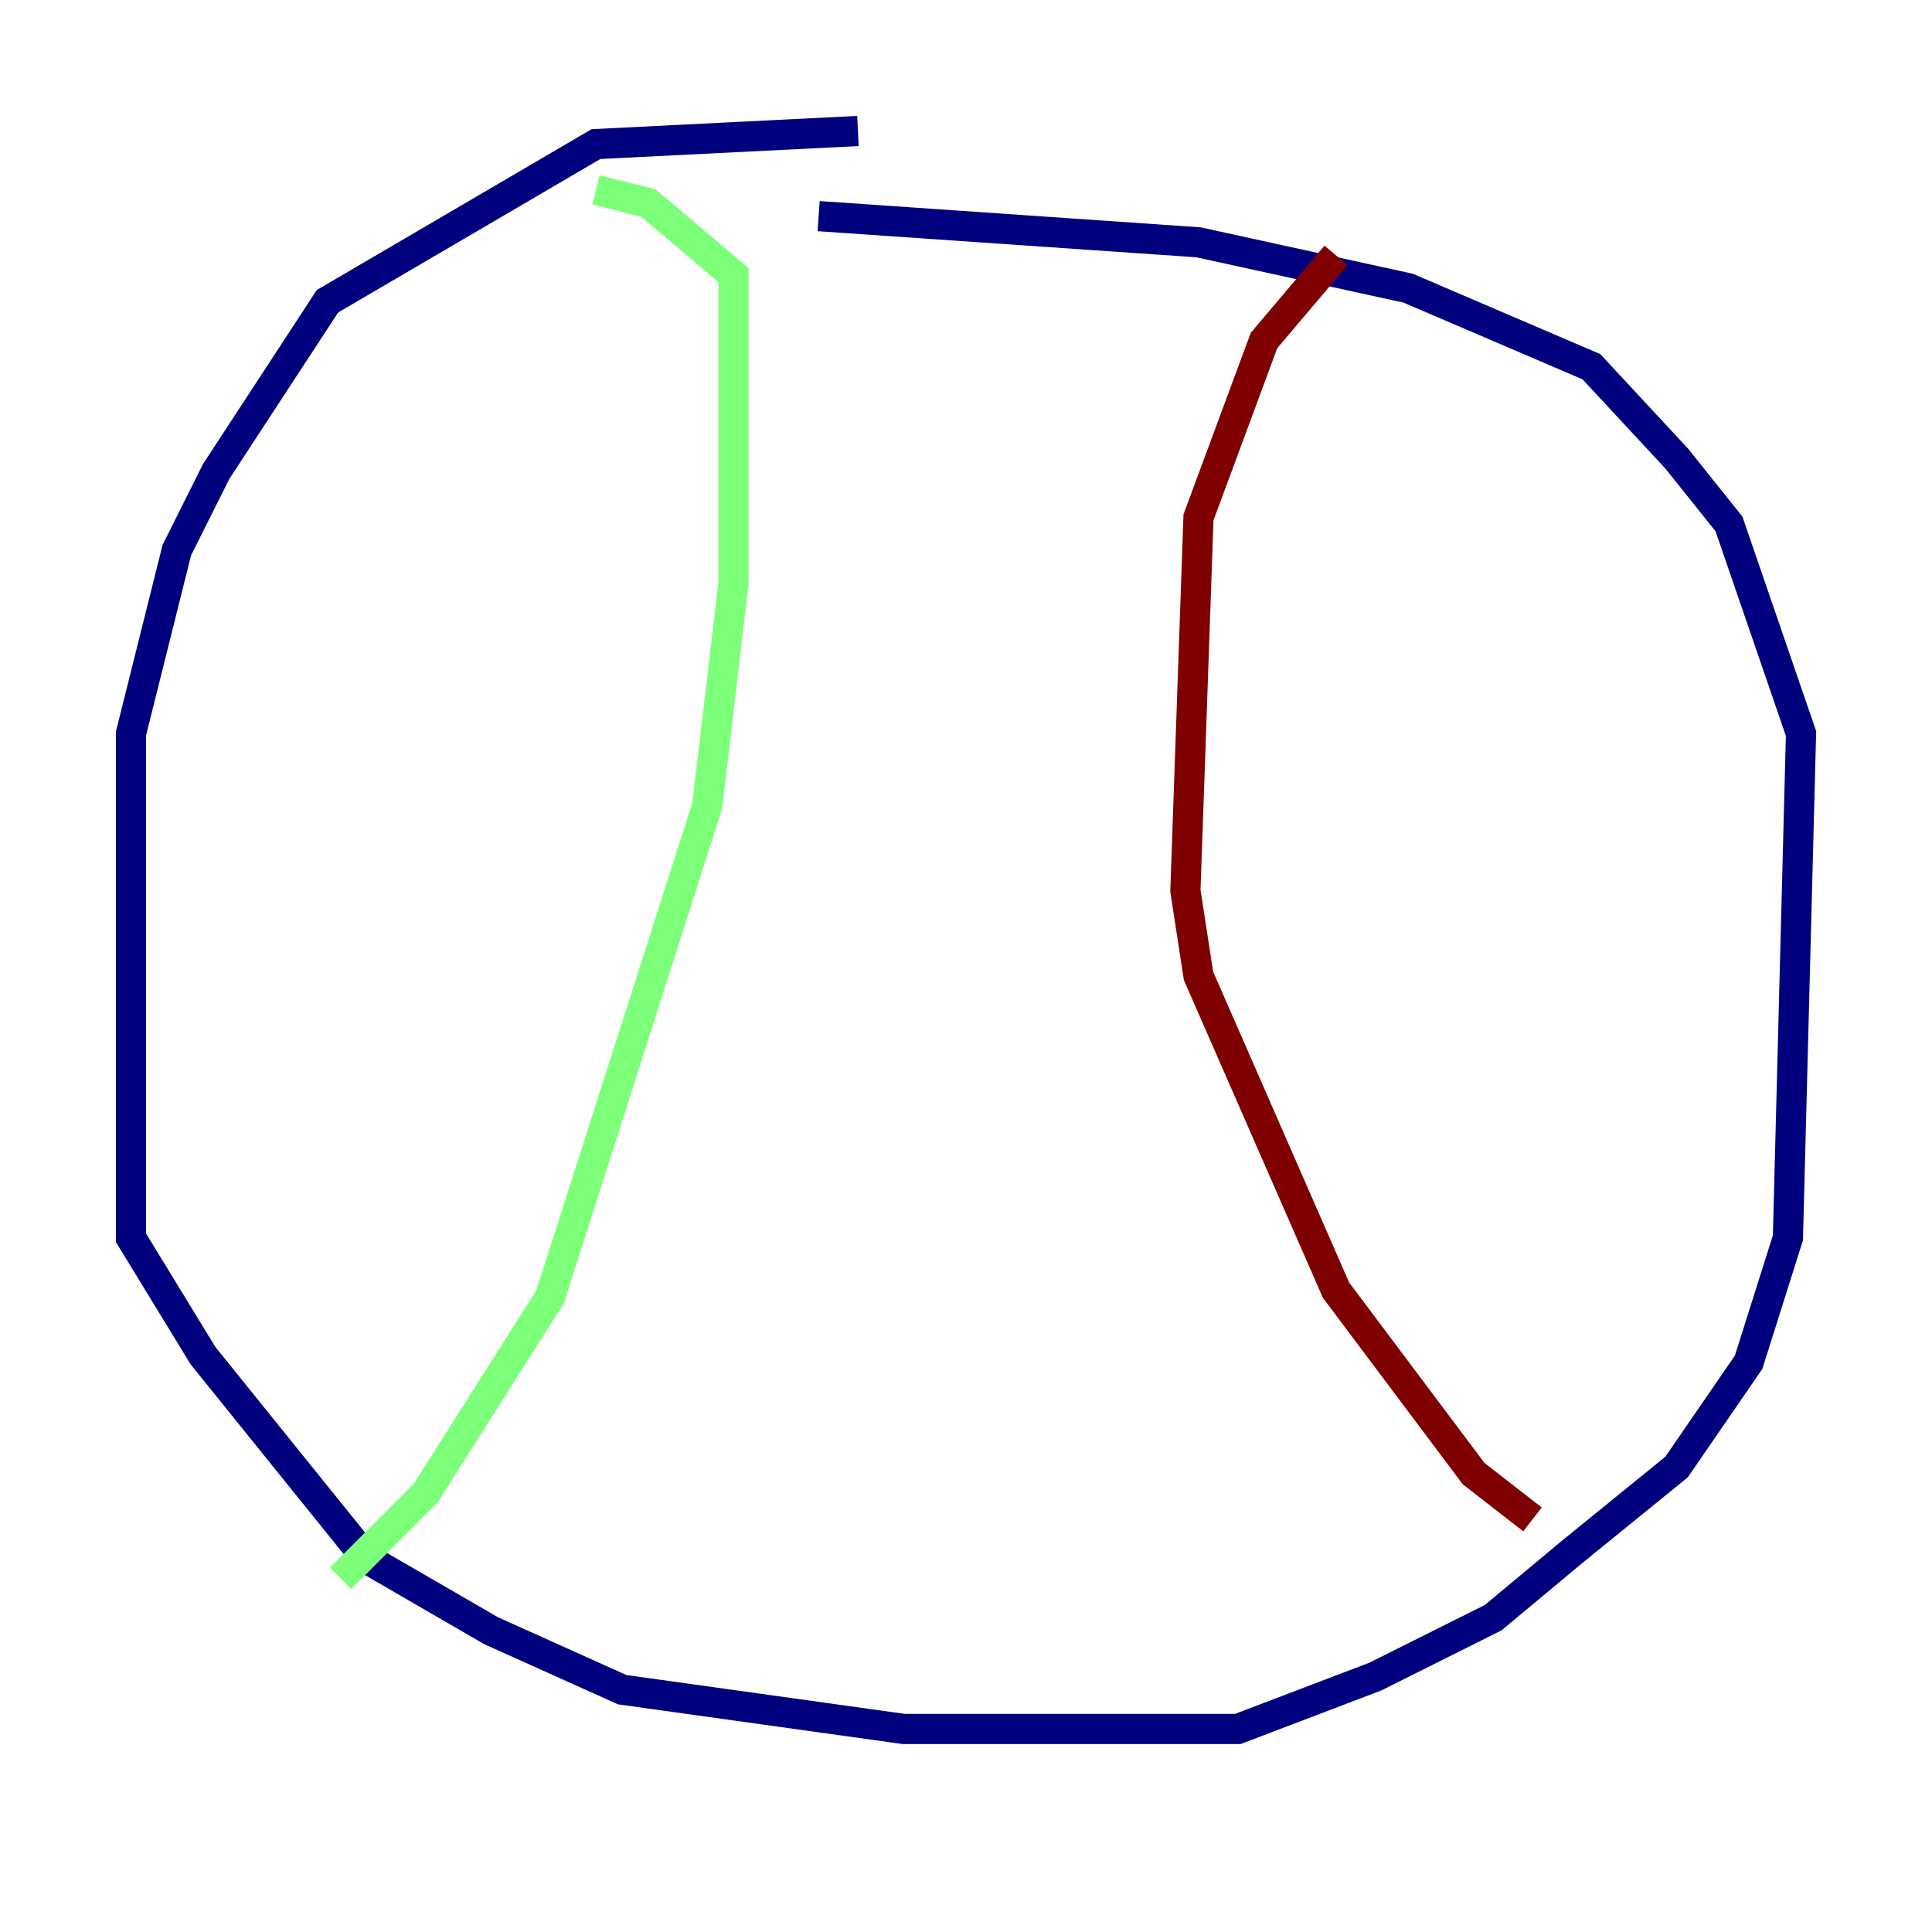 <?xml version="1.0" encoding="utf-8" ?>
<svg baseProfile="tiny" height="128" version="1.2" viewBox="0,0,128,128" width="128" xmlns="http://www.w3.org/2000/svg" xmlns:ev="http://www.w3.org/2001/xml-events" xmlns:xlink="http://www.w3.org/1999/xlink"><defs /><polyline fill="none" points="56.841,8.678 39.485,9.546 21.695,19.959 14.319,31.241 11.715,36.447 8.678,48.597 8.678,82.007 13.451,89.817 24.298,103.268 32.542,108.041 41.22,111.946 59.878,114.549 82.007,114.549 91.119,111.078 98.929,107.173 104.136,102.834 111.078,97.193 115.851,90.251 118.454,82.007 119.322,48.597 114.549,34.712 111.078,30.373 105.437,24.298 93.288,19.091 79.403,16.054 54.237,14.319" stroke="#00007f" stroke-width="2" /><polyline fill="none" points="22.563,104.57 28.203,98.929 36.447,85.912 46.861,53.37 48.597,38.617 48.597,18.224 42.956,13.451 39.485,12.583" stroke="#7cff79" stroke-width="2" /><polyline fill="none" points="88.515,16.922 83.742,22.563 79.403,34.278 78.536,59.01 79.403,64.651 88.515,85.478 97.627,97.627 101.532,100.664" stroke="#7f0000" stroke-width="2" /></svg>